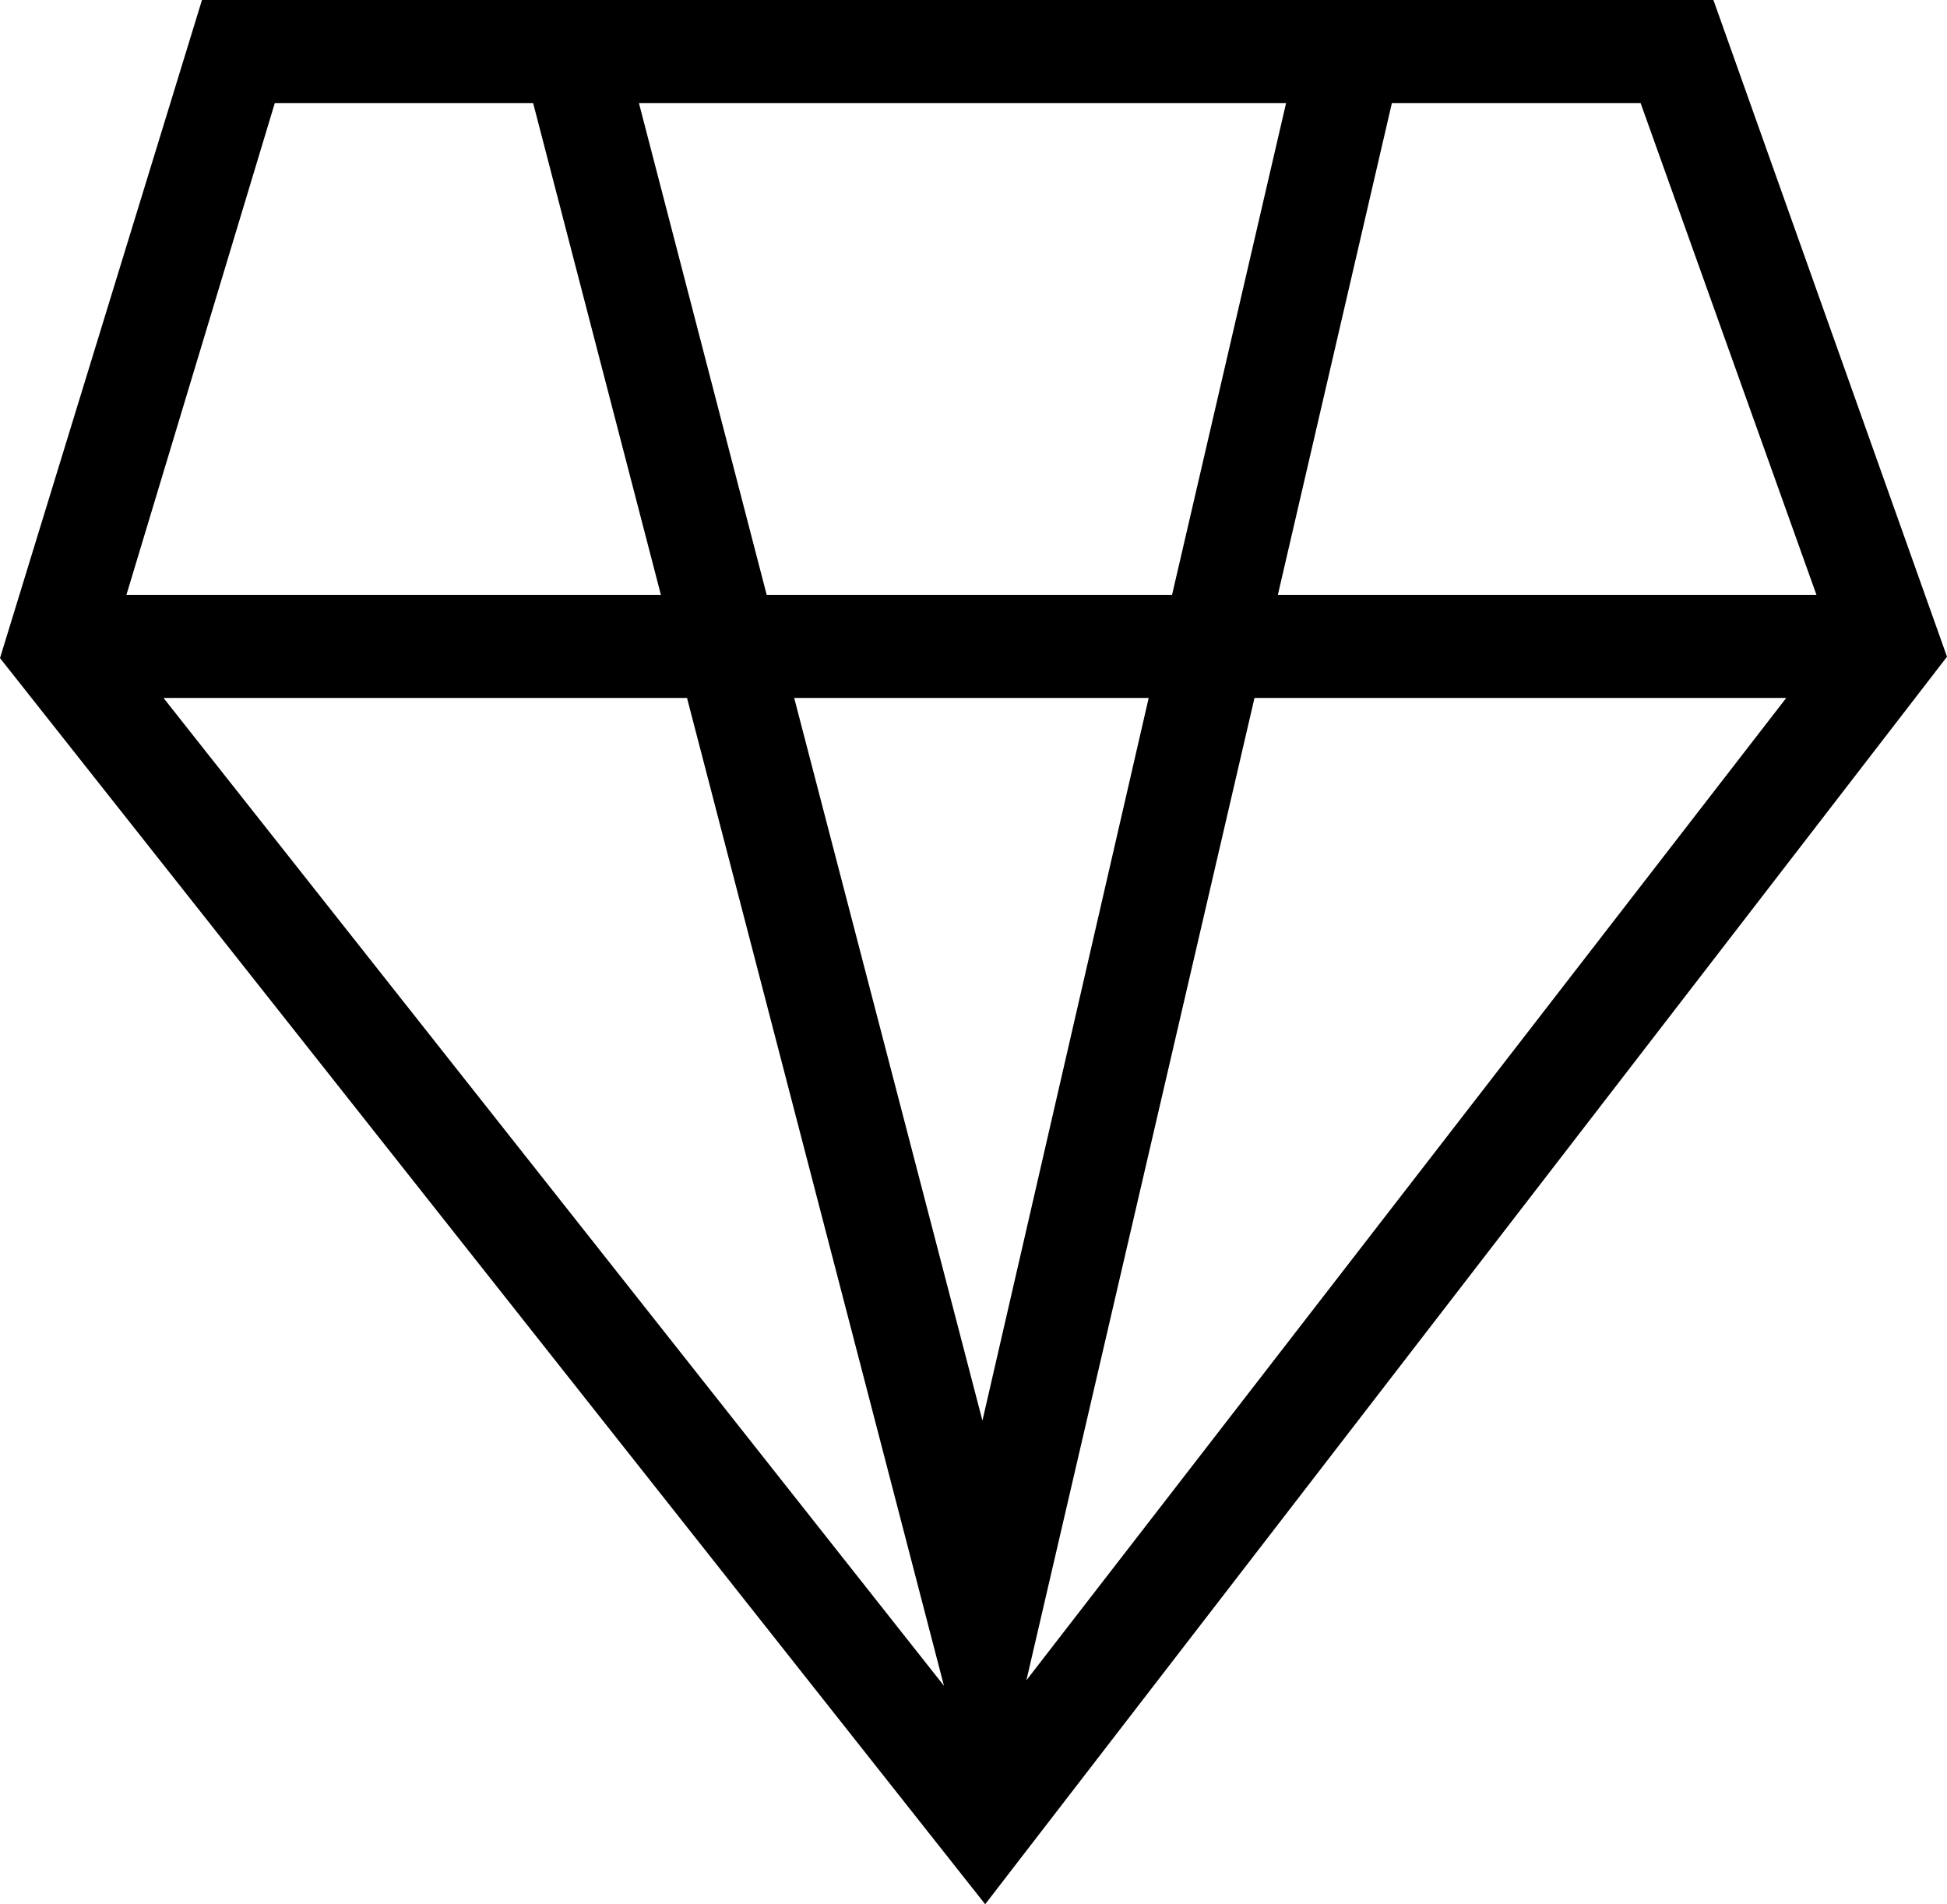 <svg xmlns="http://www.w3.org/2000/svg" viewBox="0 0 14.17 13.86"><path d="M12.47,0h-11L0,4.79l7.17,9.07,7-9.08Zm-5,12.23L9.13,5.08H13ZM1.19,5.08H5l1.87,7.19Zm4.39-.75L4.65.75H9.36L8.53,4.33Zm2.78.75L7.15,10.34,5.78,5.08ZM4.81,4.33H.92L2,.75H3.88Zm4.49,0L10.13.75h1.81l1.28,3.58Z"/></svg>